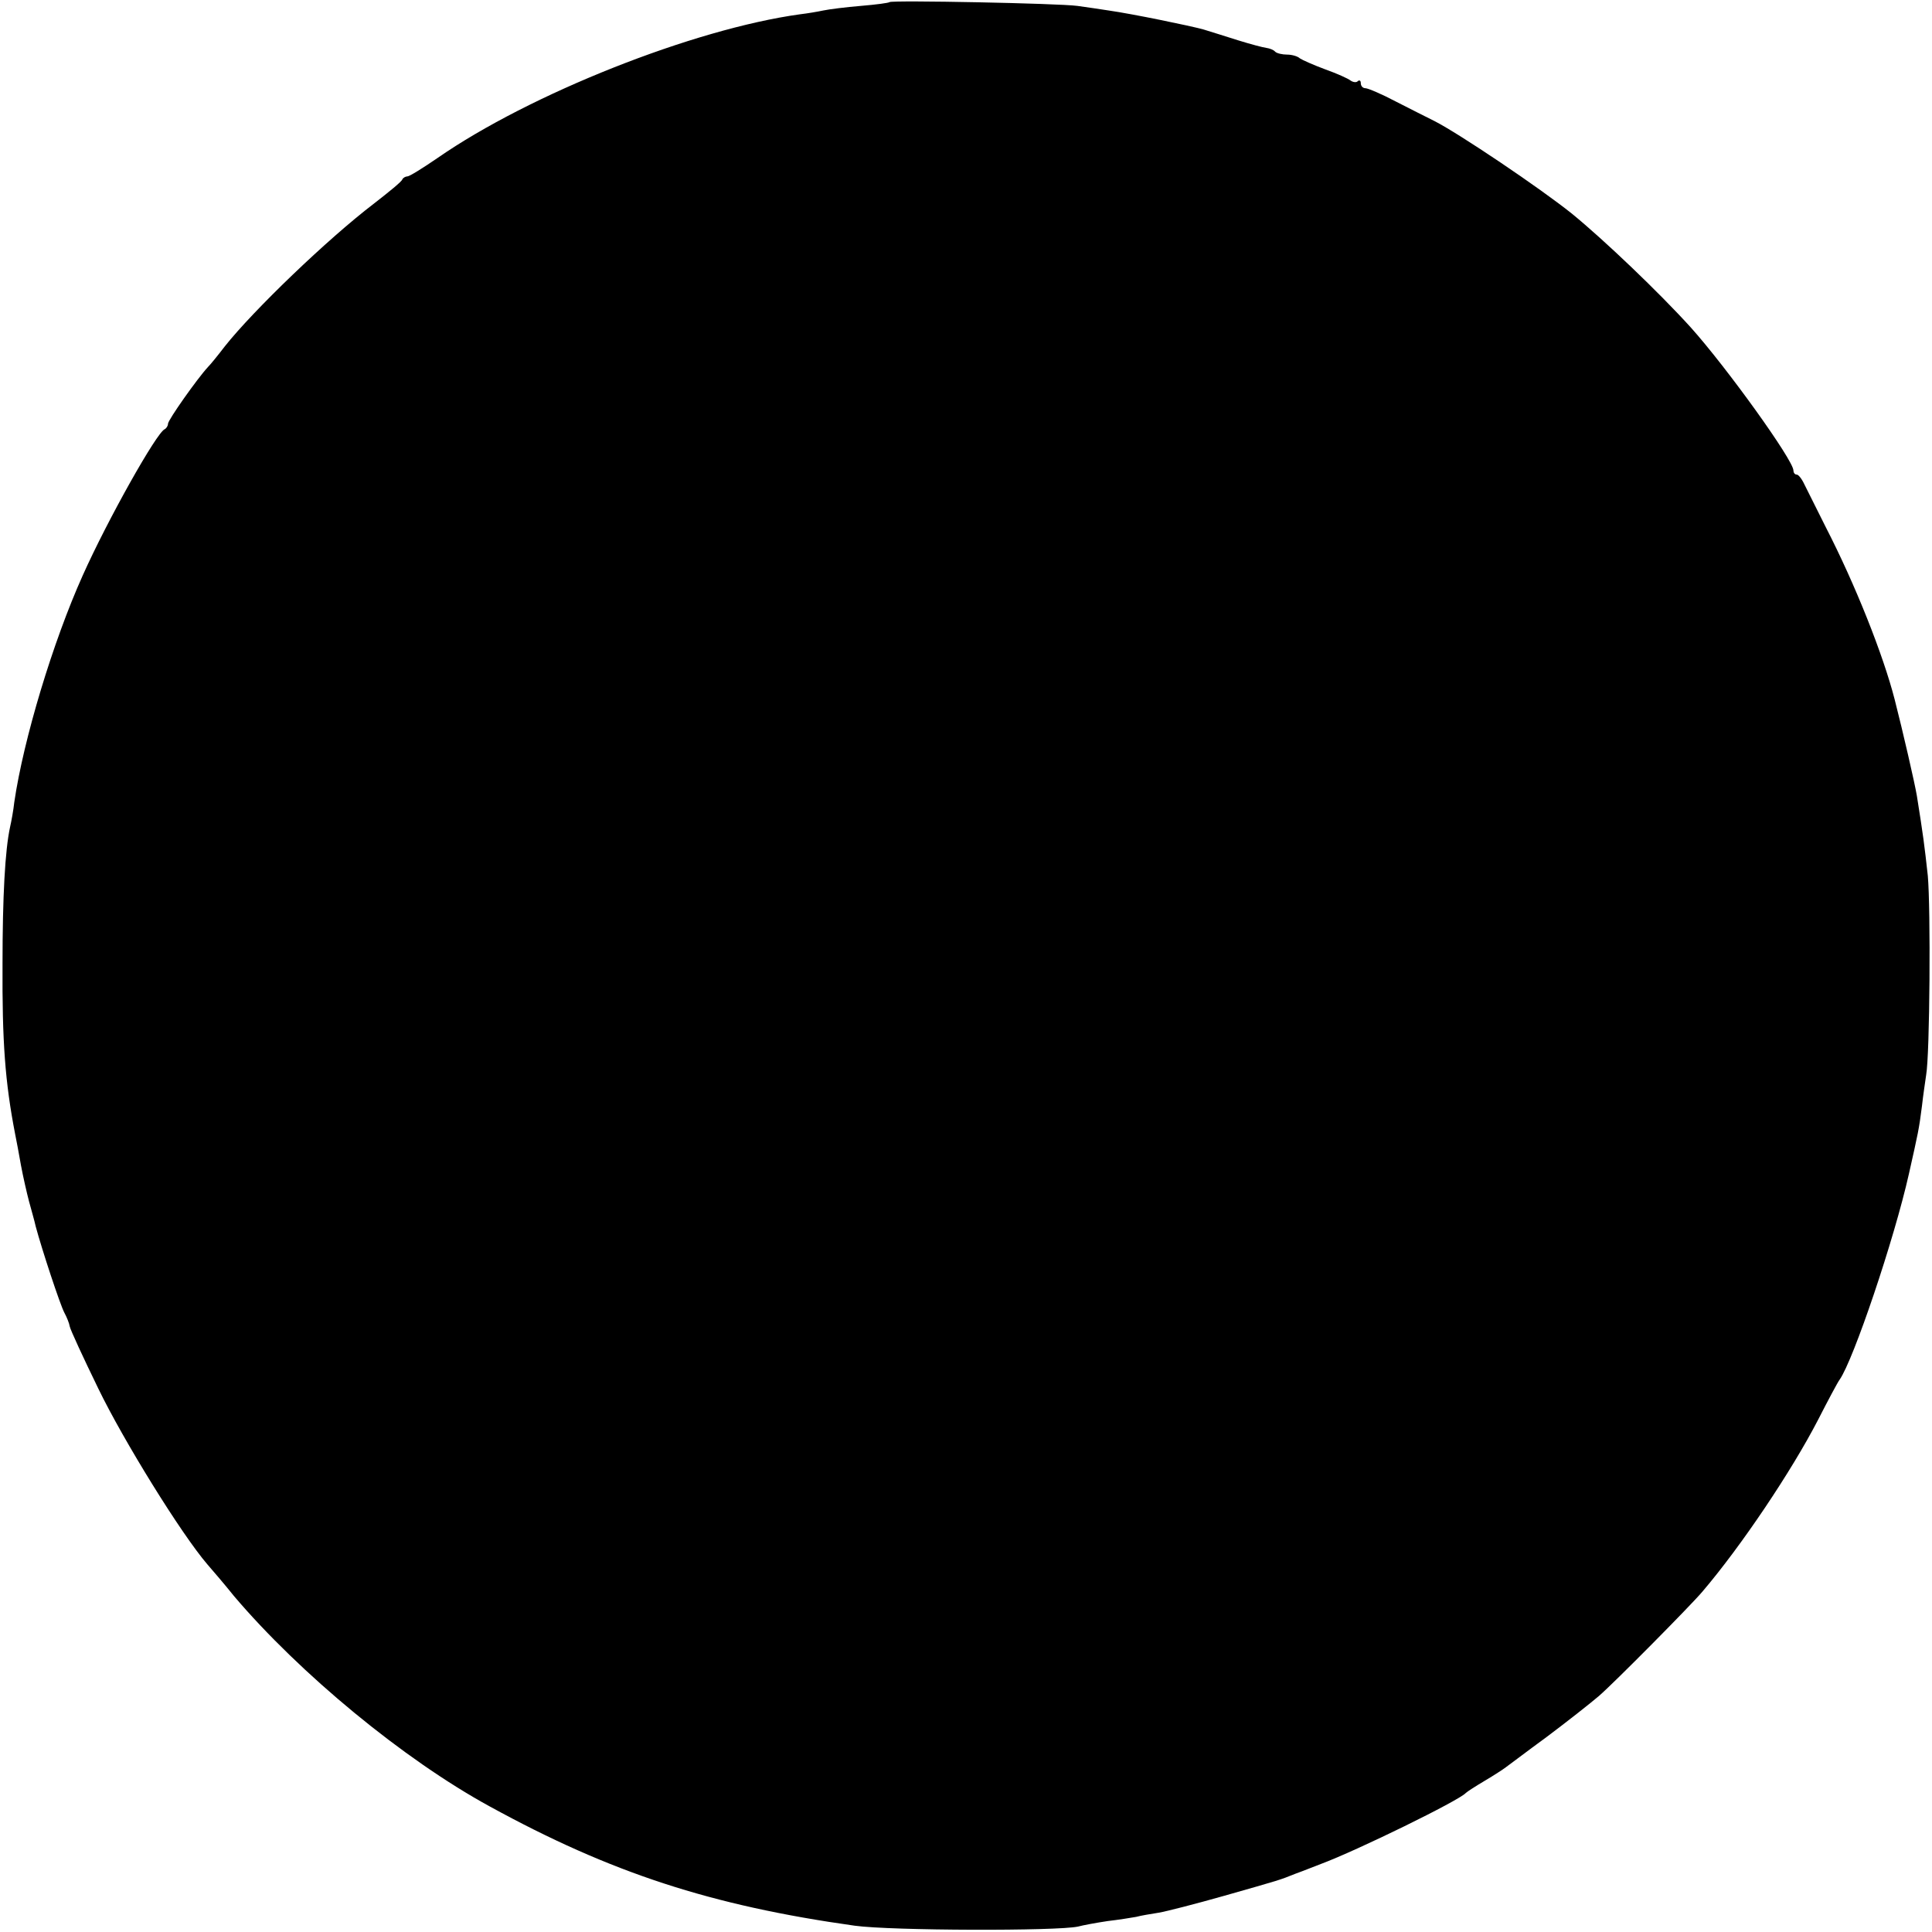 <?xml version="1.0" standalone="no"?>
<!DOCTYPE svg PUBLIC "-//W3C//DTD SVG 20010904//EN"
 "http://www.w3.org/TR/2001/REC-SVG-20010904/DTD/svg10.dtd">
<svg version="1.0" xmlns="http://www.w3.org/2000/svg"
 width="460pt" height="460pt" viewBox="0 0 460 460"
 preserveAspectRatio="xMidYMid meet">
<g transform="translate(0,460) scale(0.1,-0.1)"
fill="#000000" stroke="none">
<path d="M2118 4595 c-2 -2 -32 -6 -68 -9 -36 -3 -76 -8 -90 -11 -14 -3 -38
-7 -55 -9 -254 -35 -644 -190 -863 -342 -35 -24 -67 -44 -72 -44 -4 0 -10 -3
-12 -7 -1 -5 -32 -30 -68 -58 -110 -84 -287 -254 -355 -340 -16 -21 -34 -43
-40 -49 -25 -27 -95 -126 -95 -135 0 -5 -4 -11 -8 -13 -19 -8 -135 -214 -195
-348 -71 -158 -141 -390 -163 -540 -2 -19 -7 -46 -10 -59 -12 -55 -18 -166
-18 -326 -1 -185 6 -281 30 -405 3 -14 9 -47 14 -75 5 -27 14 -66 19 -85 5
-19 13 -46 16 -60 15 -56 58 -186 68 -205 6 -11 12 -26 13 -33 1 -7 32 -74 68
-148 60 -124 198 -347 260 -419 14 -16 43 -50 63 -75 157 -185 404 -389 609
-501 288 -158 527 -236 869 -284 87 -12 483 -13 532 -2 11 3 43 9 70 13 26 3
57 8 68 10 11 3 35 7 54 10 18 3 88 21 155 40 137 39 131 37 171 53 17 6 44
17 60 23 86 32 329 151 345 169 3 3 23 16 45 29 22 13 45 28 50 32 6 4 49 37
97 72 48 36 104 80 125 98 36 31 219 216 246 248 93 109 213 288 276 410 24
47 47 90 51 95 33 47 130 334 165 490 22 98 24 106 31 161 3 27 8 60 10 74 9
50 11 397 4 475 -8 73 -11 96 -26 190 -5 30 -33 152 -53 230 -27 105 -93 272
-164 410 -22 44 -45 90 -51 102 -6 13 -14 23 -18 23 -5 0 -8 5 -8 10 0 24
-158 244 -244 340 -76 84 -206 208 -283 271 -76 61 -269 191 -328 221 -16 8
-58 29 -91 46 -34 18 -67 32 -73 32 -6 0 -11 5 -11 12 0 6 -3 8 -7 5 -3 -4
-11 -3 -17 1 -6 5 -33 17 -61 27 -27 10 -54 22 -60 26 -5 5 -19 9 -30 9 -12 0
-25 3 -29 7 -3 4 -13 8 -21 9 -8 1 -38 9 -67 18 -29 9 -66 21 -83 26 -33 9
-169 37 -225 45 -19 3 -53 8 -75 11 -43 6 -441 14 -447 9z"/>
</g>
</svg>

